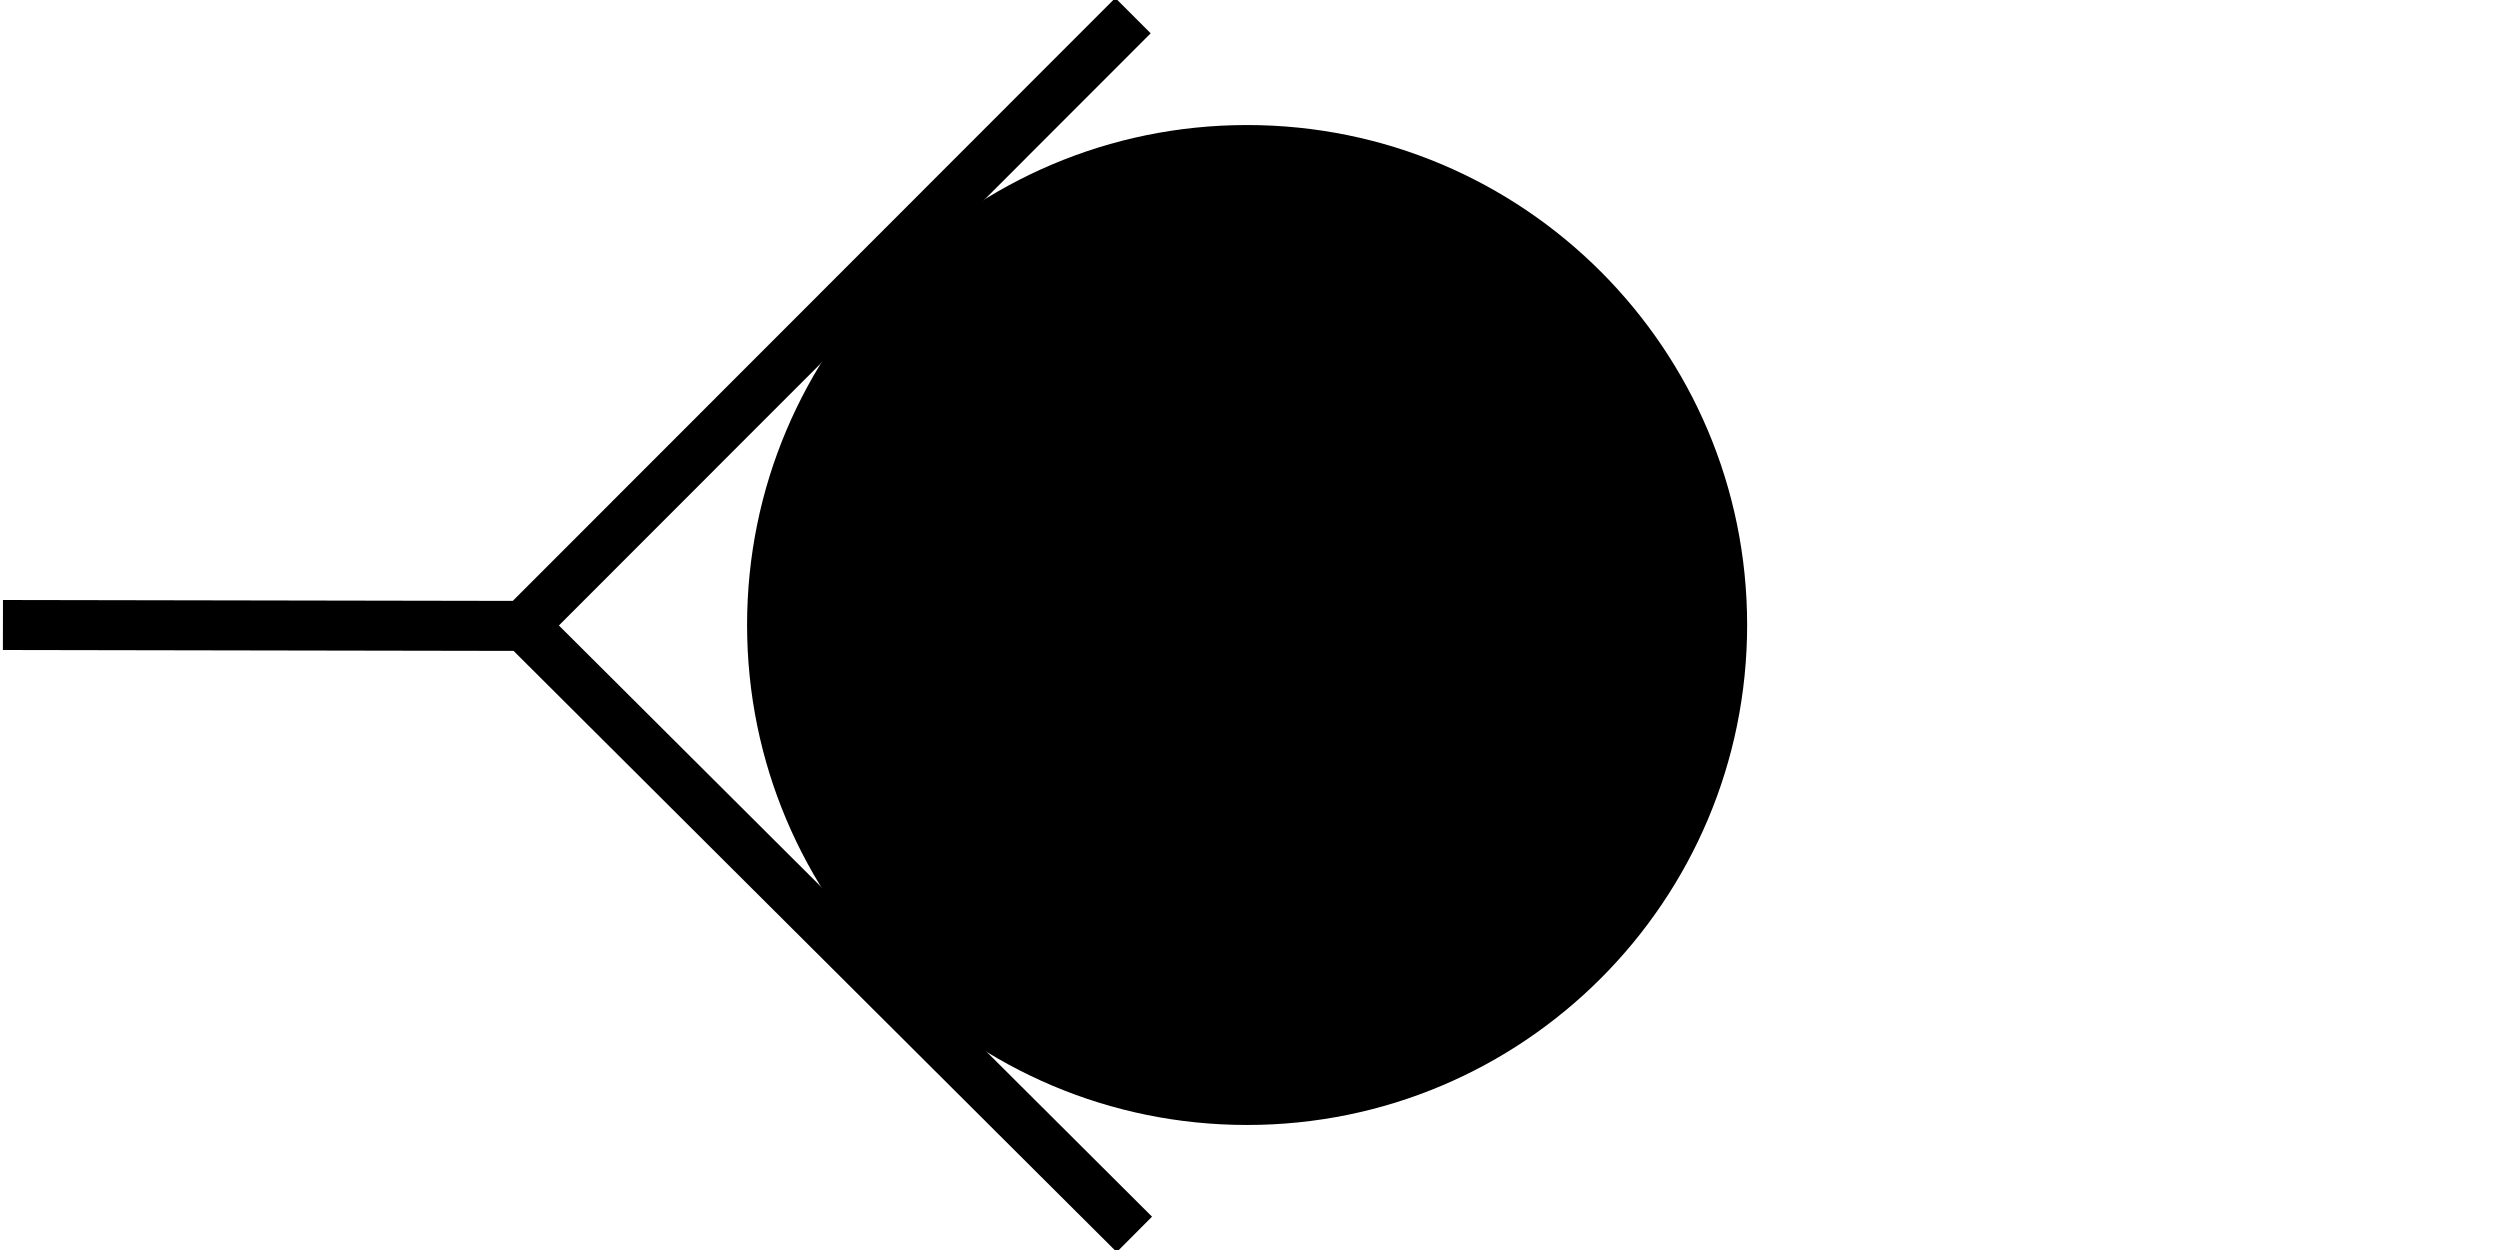 <?xml version="1.0" encoding="UTF-8" standalone="no"?>
<!-- Created with Inkscape (http://www.inkscape.org/) -->

<svg xmlns:dc="http://purl.org/dc/elements/1.1/" xmlns:cc="http://creativecommons.org/ns#" xmlns:rdf="http://www.w3.org/1999/02/22-rdf-syntax-ns#" xmlns:svg="http://www.w3.org/2000/svg" xmlns="http://www.w3.org/2000/svg" xmlns:sodipodi="http://sodipodi.sourceforge.net/DTD/sodipodi-0.dtd" xmlns:inkscape="http://www.inkscape.org/namespaces/inkscape" width="400" height="200" id="svg2" version="1.1" inkscape:version="0.48.5 r10040" sodipodi:docname="Zeichnung-1.svg">
  <defs id="defs4" />
  <sodipodi:namedview id="base" pagecolor="#ffffff" bordercolor="#666666" borderopacity="1.0" inkscape:pageopacity="0.0" inkscape:pageshadow="2" inkscape:zoom="1.97989898471" inkscape:cx="68.5988504895" inkscape:cy="53.4602690418" inkscape:document-units="px" inkscape:current-layer="g3800" showgrid="false" inkscape:window-width="1920" inkscape:window-height="1018" inkscape:window-x="-8" inkscape:window-y="1016" inkscape:window-maximized="1" />
  <g id="g3800" transform="translate(60.781,0)">
    <g id="g3808" transform="translate(-61.25,0)">
      <g id="g3804">
        <path transform="matrix(13.409,0,0,22.23,-88.254,-107.416)" d="M 27.464,9.33 C 27.464,11.318 24.792,12.929 21.497,12.929 18.202,12.929 15.531,11.318 15.531,9.33 15.531,7.343 18.202,5.732 21.497,5.732 24.792,5.732 27.464,7.343 27.464,9.33 z" sodipodi:ry="3.59866833687" sodipodi:rx="5.96621370316" sodipodi:cy="9.33026409149" sodipodi:cx="21.4973087311" id="path2989" style="fill:#000000;fill-opacity:1;stroke:none" sodipodi:type="arc" />
        <path d="M 181.75,2.5 84.793,99.52 z M 0.938,100 88.807,100.154 z M 85.075,100.922 181.969,197.5 z" style="fill:none;stroke:#000000;stroke-width:8;stroke-linecap:round;stroke-linejoin:miter;stroke-miterlimit:18.4;stroke-opacity:1;stroke-dasharray:none" id="path3767" inkscape:connector-curvature="0" />
      </g>
    </g>
  </g>
</svg>
